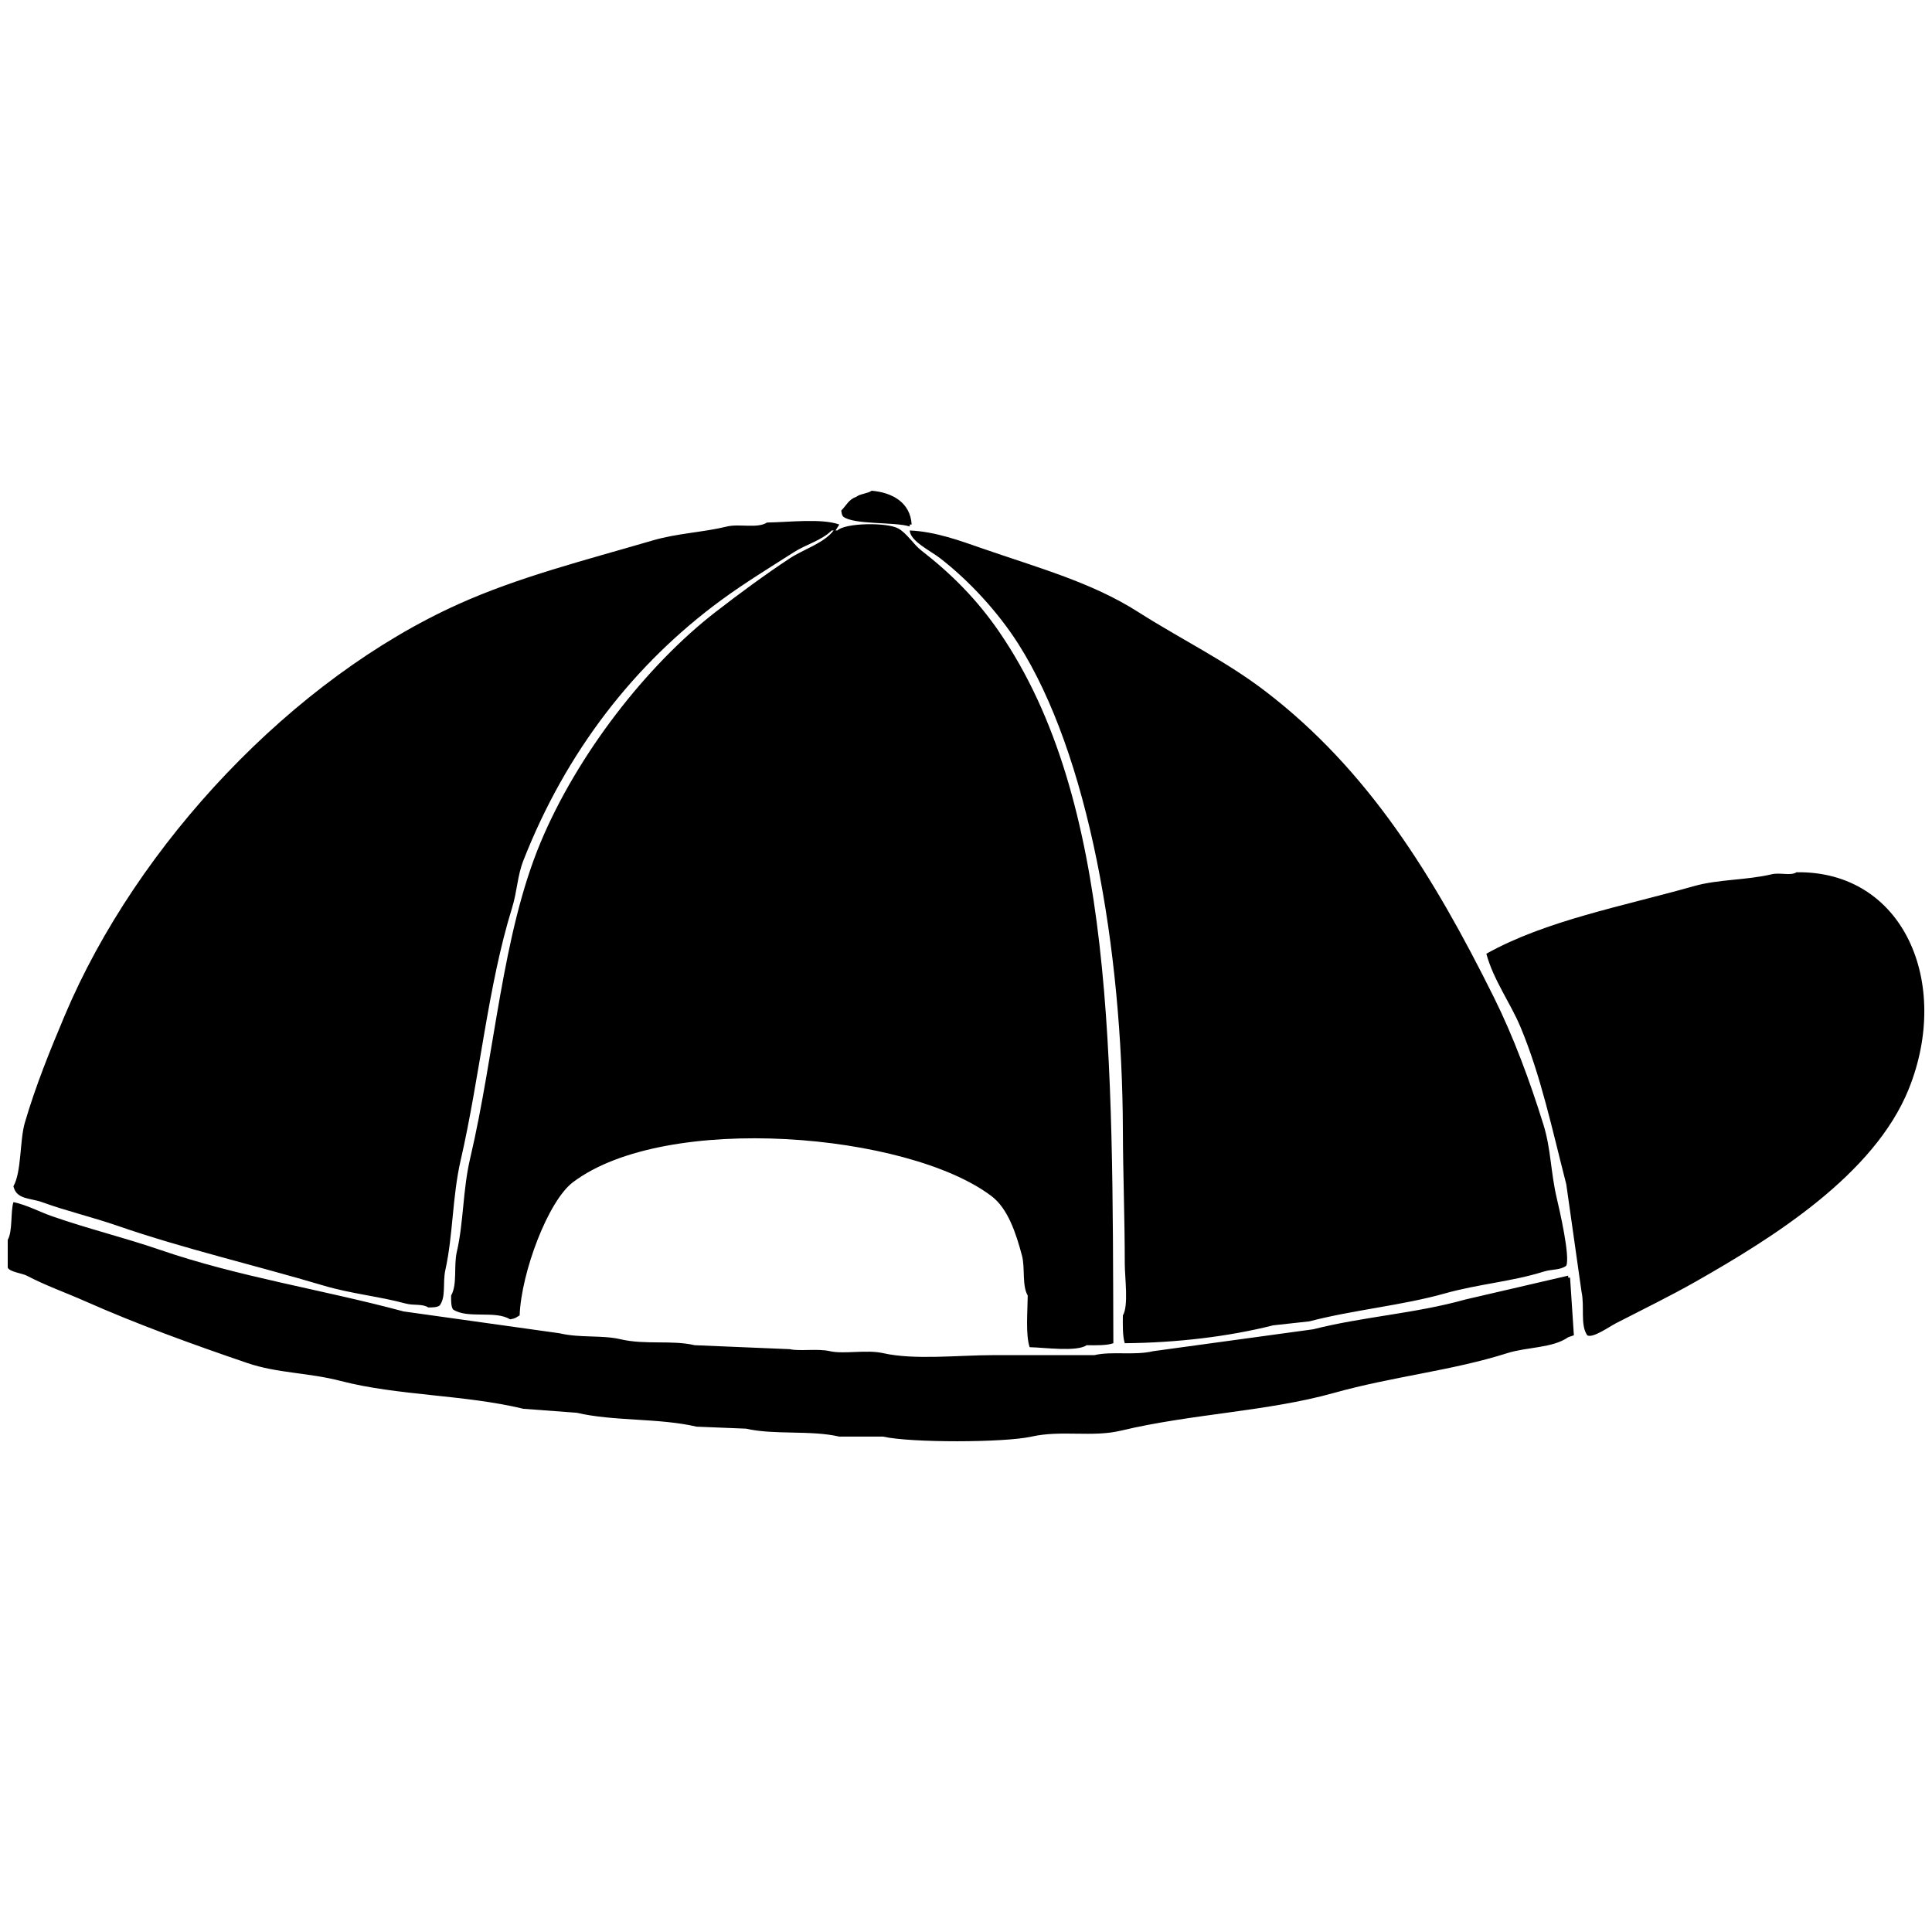 <svg id="V2" xmlns="http://www.w3.org/2000/svg" width="3000" height="3000" viewBox="0 0 3000 3000">
  <defs>
    <style>
      .cls-1 {
        fill-rule: evenodd;
      }
    </style>
  </defs>
  <g id="edu">
    <path id="Lv3" class="cls-1" d="M1191.02,811.37c33.87-.425,84.14-6.832,112.29,3.086q-2.955,4.628-5.91,9.256h2.96c11.81-11.841,76.57-12.913,94.55-3.085,12.84,7.017,23.85,24.925,35.46,33.942,47.23,36.672,86.71,76.35,121.16,126.512,180.42,262.729,175.78,664.719,177.29,1104.659-9.94,3.58-27.03,3.3-41.37,3.09-15.98,10.7-65.9,3.5-88.64,3.08-6.42-19.8-3.2-55.11-2.96-80.22-9.08-15.45-3.93-42.97-8.86-61.72-9.36-35.52-22.1-73.47-47.28-92.57-129.5-98.22-505.58-130.77-650.091-21.6-38.56,29.14-80.181,139.83-82.739,206.74-6.179,3.46-5.413,4.43-14.775,6.17-22.93-14.43-66.43-.33-88.648-15.42-3.1-4.78-3.045-12.61-2.955-21.6,9.987-17.66,3.7-45.54,8.865-67.89,10.645-46.08,9.206-96.15,20.685-145.02,38.762-165.03,49.308-346.96,109.333-490.62,56.737-135.8,164.175-274.63,271.855-357.936,37.15-28.74,76.36-57.669,115.24-83.312,21.21-13.99,52.64-23.179,67.97-43.2h-2.96c-16.15,15.787-39.6,21.484-59.1,33.943-36.94,23.6-76.37,47.731-112.29,74.056C985.624,1030.29,879.405,1166.33,812.79,1335.93c-9.6,24.45-9.554,47.68-17.729,74.06-37.5,121-49.772,261.14-79.784,391.87-13,56.62-11.714,115.86-23.639,169.71-4.584,20.7,1.259,41.79-8.866,55.54-4.188,2.97-9.672,3.02-17.729,3.09-9.8-6.14-22.029-2.53-35.46-6.17-40.628-11.01-84.632-15.14-127.062-27.77-106.1-31.58-217.783-57.5-319.134-92.57-40.818-14.12-80.144-23.17-118.2-37.03-17.943-6.54-39.73-3.79-44.324-24.68,12.742-22.45,9.643-71.18,17.729-98.74,17.019-58.03,39.3-112.69,62.054-166.63,112.518-266.73,354.768-523.22,611.674-638.729,93.246-41.925,194.694-67.524,301.408-98.74,38.08-11.139,77.97-12.478,115.24-21.6C1147.62,812.977,1176.39,820.993,1191.02,811.37Zm221.62,12.342c40.25,1.7,79.45,16.4,112.29,27.771,89.31,30.924,170.32,52.907,242.31,98.741,67.99,43.286,135.87,75.836,197.98,123.426,158.79,121.69,260.21,285.24,354.59,475.19,29.96,60.29,55.25,128.07,76.83,197.48,11.81,37.99,11.08,73.34,20.69,114.17,4.52,19.24,20.93,90.58,14.77,104.91-9.55,7.19-21.99,5.01-35.46,9.26-48.61,15.33-101.05,19.13-153.66,33.94-65.82,18.53-141.88,25.44-209.8,43.2q-28.065,3.09-56.14,6.17c-69.32,17.48-150.03,27.12-230.49,27.77-3.42-10.38-3.15-28.23-2.95-43.2,9.12-14.95,2.95-58.72,2.95-80.22,0-69.2-2.77-142.14-2.95-206.74-0.79-283.35-53.38-584.56-162.52-755.986-31.24-49.06-76.2-97.956-121.16-132.682C1444.6,855.079,1413.39,840.309,1412.64,823.712ZM2789.65,1354.44c165.91-2.47,240.68,171.31,174.34,336.34-53.6,133.36-211.47,231.39-330.95,299.31-39.61,22.51-80.92,42.55-124.11,64.8-9.65,4.96-36.15,23.81-44.32,18.51-11.14-16.34-3.73-44.38-8.87-67.88q-11.82-83.31-23.64-166.63c-22.33-86.86-39.35-168.05-70.92-243.77-15.66-37.56-42.27-73.57-53.19-114.16,92.02-51.57,212.86-73.96,322.09-104.92,38.7-10.96,81.03-9.02,121.15-18.51C2764.2,1354.46,2780.66,1360.4,2789.65,1354.44ZM20.865,1866.66c20.781,4.32,40.633,15.14,59.1,21.6,56.46,19.77,114.123,33.76,168.432,52.46,122.12,42.05,250.105,61.22,378.233,95.65q121.14,16.965,242.3,33.94c31.894,7.59,65.719,2.47,94.558,9.26,38.508,9.06,79.668.92,115.248,9.26q73.86,3.075,147.74,6.17c15.58,3.55,42.81-1.29,62.06,3.09,22.14,5.03,56.91-2.77,82.74,3.08,48.68,11.02,117.14,3.08,171.38,3.09h156.61c27.55-6.44,61.43.93,91.61-6.17q124.095-16.98,248.21-33.95c76.95-19.59,158.74-24.48,236.4-46.28q79.77-18.51,159.57-37.03v3.09h2.95q2.955,44.73,5.91,89.48c-2.95,1.03-5.91,2.06-8.86,3.09-24.41,17.07-63.97,14.96-94.56,24.68-85.52,27.18-177.6,36.15-268.9,61.71-103.63,29.02-220.76,32.3-330.96,58.63-44.78,10.7-92.33-1.17-138.88,9.26-42.51,9.52-188.1,9.73-230.48,0h-67.97c-44.68-10.35-101.03-2.25-144.79-12.34l-76.83-3.09c-58.73-13.71-128.658-8.1-186.162-21.6q-41.364-3.09-82.738-6.17c-91.736-22.1-195.067-20.18-283.675-43.2-50.738-13.18-98.063-11.86-144.792-27.77-86.293-29.38-171.913-60.56-251.17-95.66-32.145-14.23-62.364-24.73-91.6-40.11-6.965-3.66-25.994-5.6-29.549-12.34v-43.2C19.821,1911.98,16.228,1881.05,20.865,1866.66ZM1353.55,762c31.99,2.748,60.06,18.26,62.05,52.456h-2.96v3.086c-23.16-7.492-87.2-2.332-103.42-15.429-2.22-3.311-1.78-2.918-2.95-9.257,8.19-8.311,11.31-17.106,23.64-21.6C1335.65,766.783,1347.4,766.41,1353.55,762Z"/>
  </g>
</svg>
